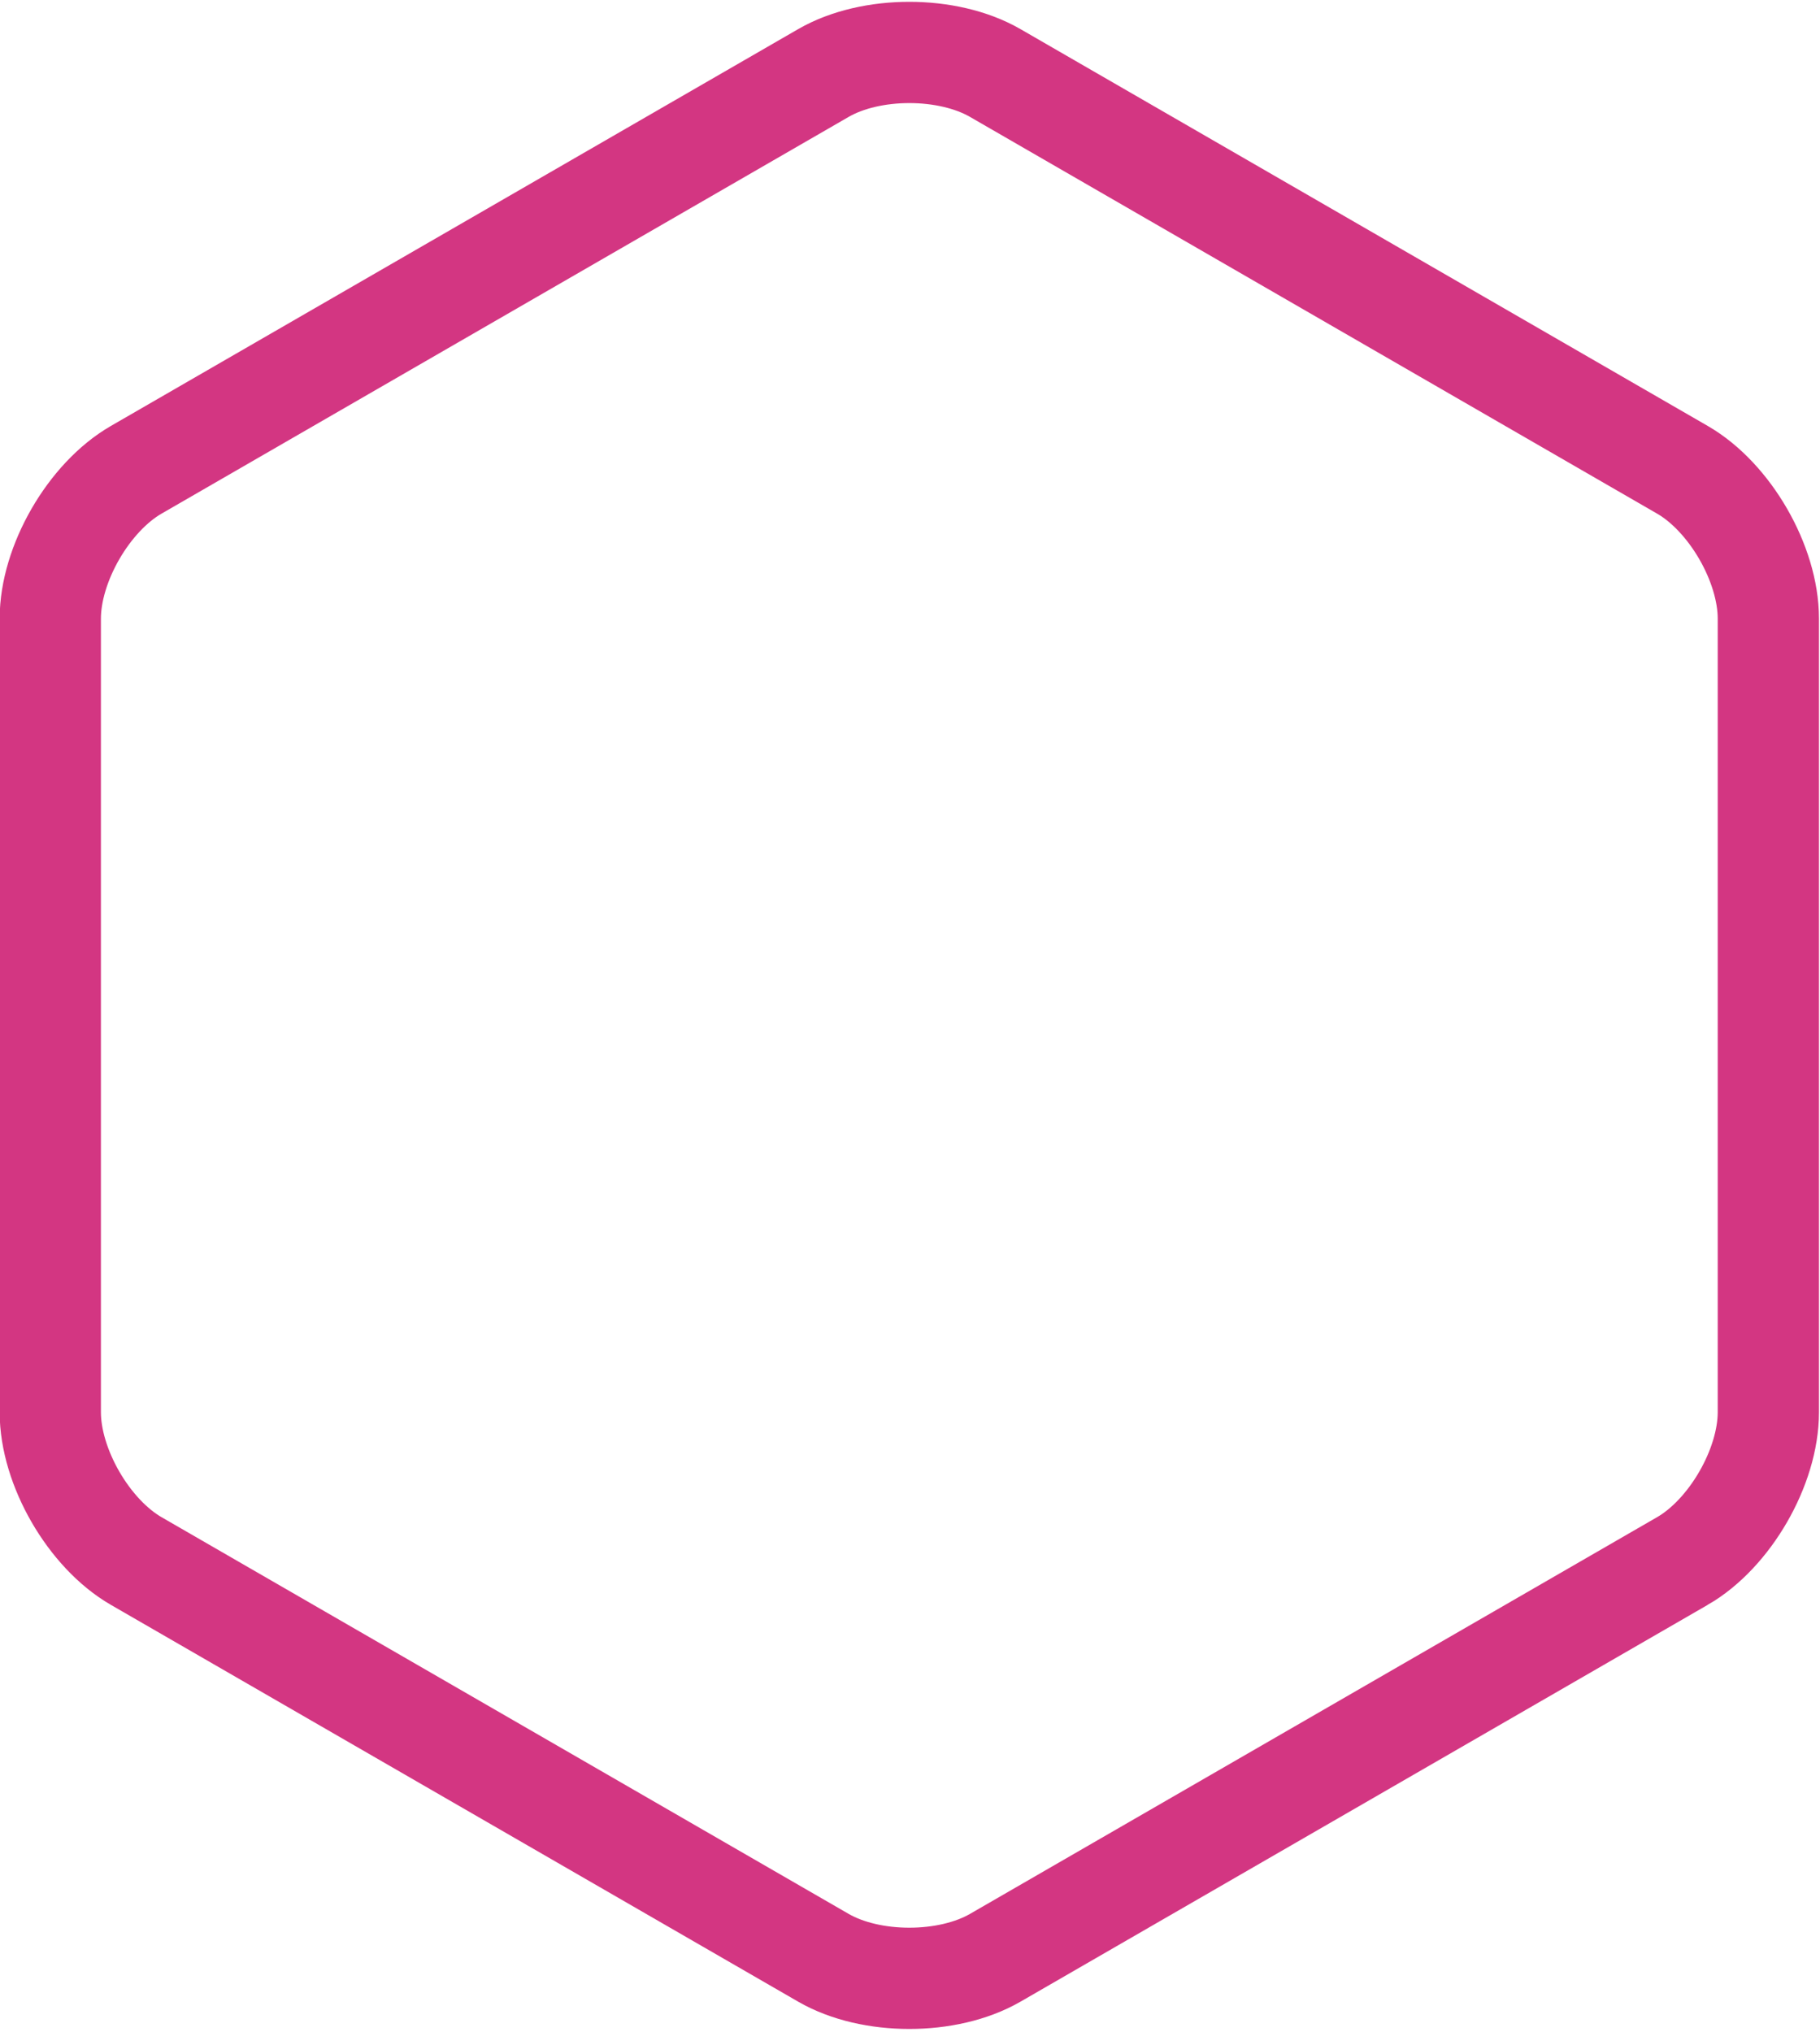 <svg xmlns="http://www.w3.org/2000/svg" width="94.474" height="105.476">
    <path d="m153.018 136.805-40.722 23.511c-2.812 1.623-7.37 1.623-10.181 0l-40.723-23.51c-2.81-1.624-5.09-5.571-5.09-8.817V80.966c0-3.246 2.28-7.193 5.09-8.816l40.723-23.512c2.811-1.623 7.37-1.623 10.18 0l40.723 23.512c2.811 1.623 5.09 5.57 5.09 8.816v47.023c0 3.246-2.279 7.193-5.09 8.816z" style="fill:none;stroke:#d33682;stroke-width:6;stroke-dasharray:none;stroke-opacity:1" transform="translate(-46.71 -38.818)scale(.876)"/>
</svg>
